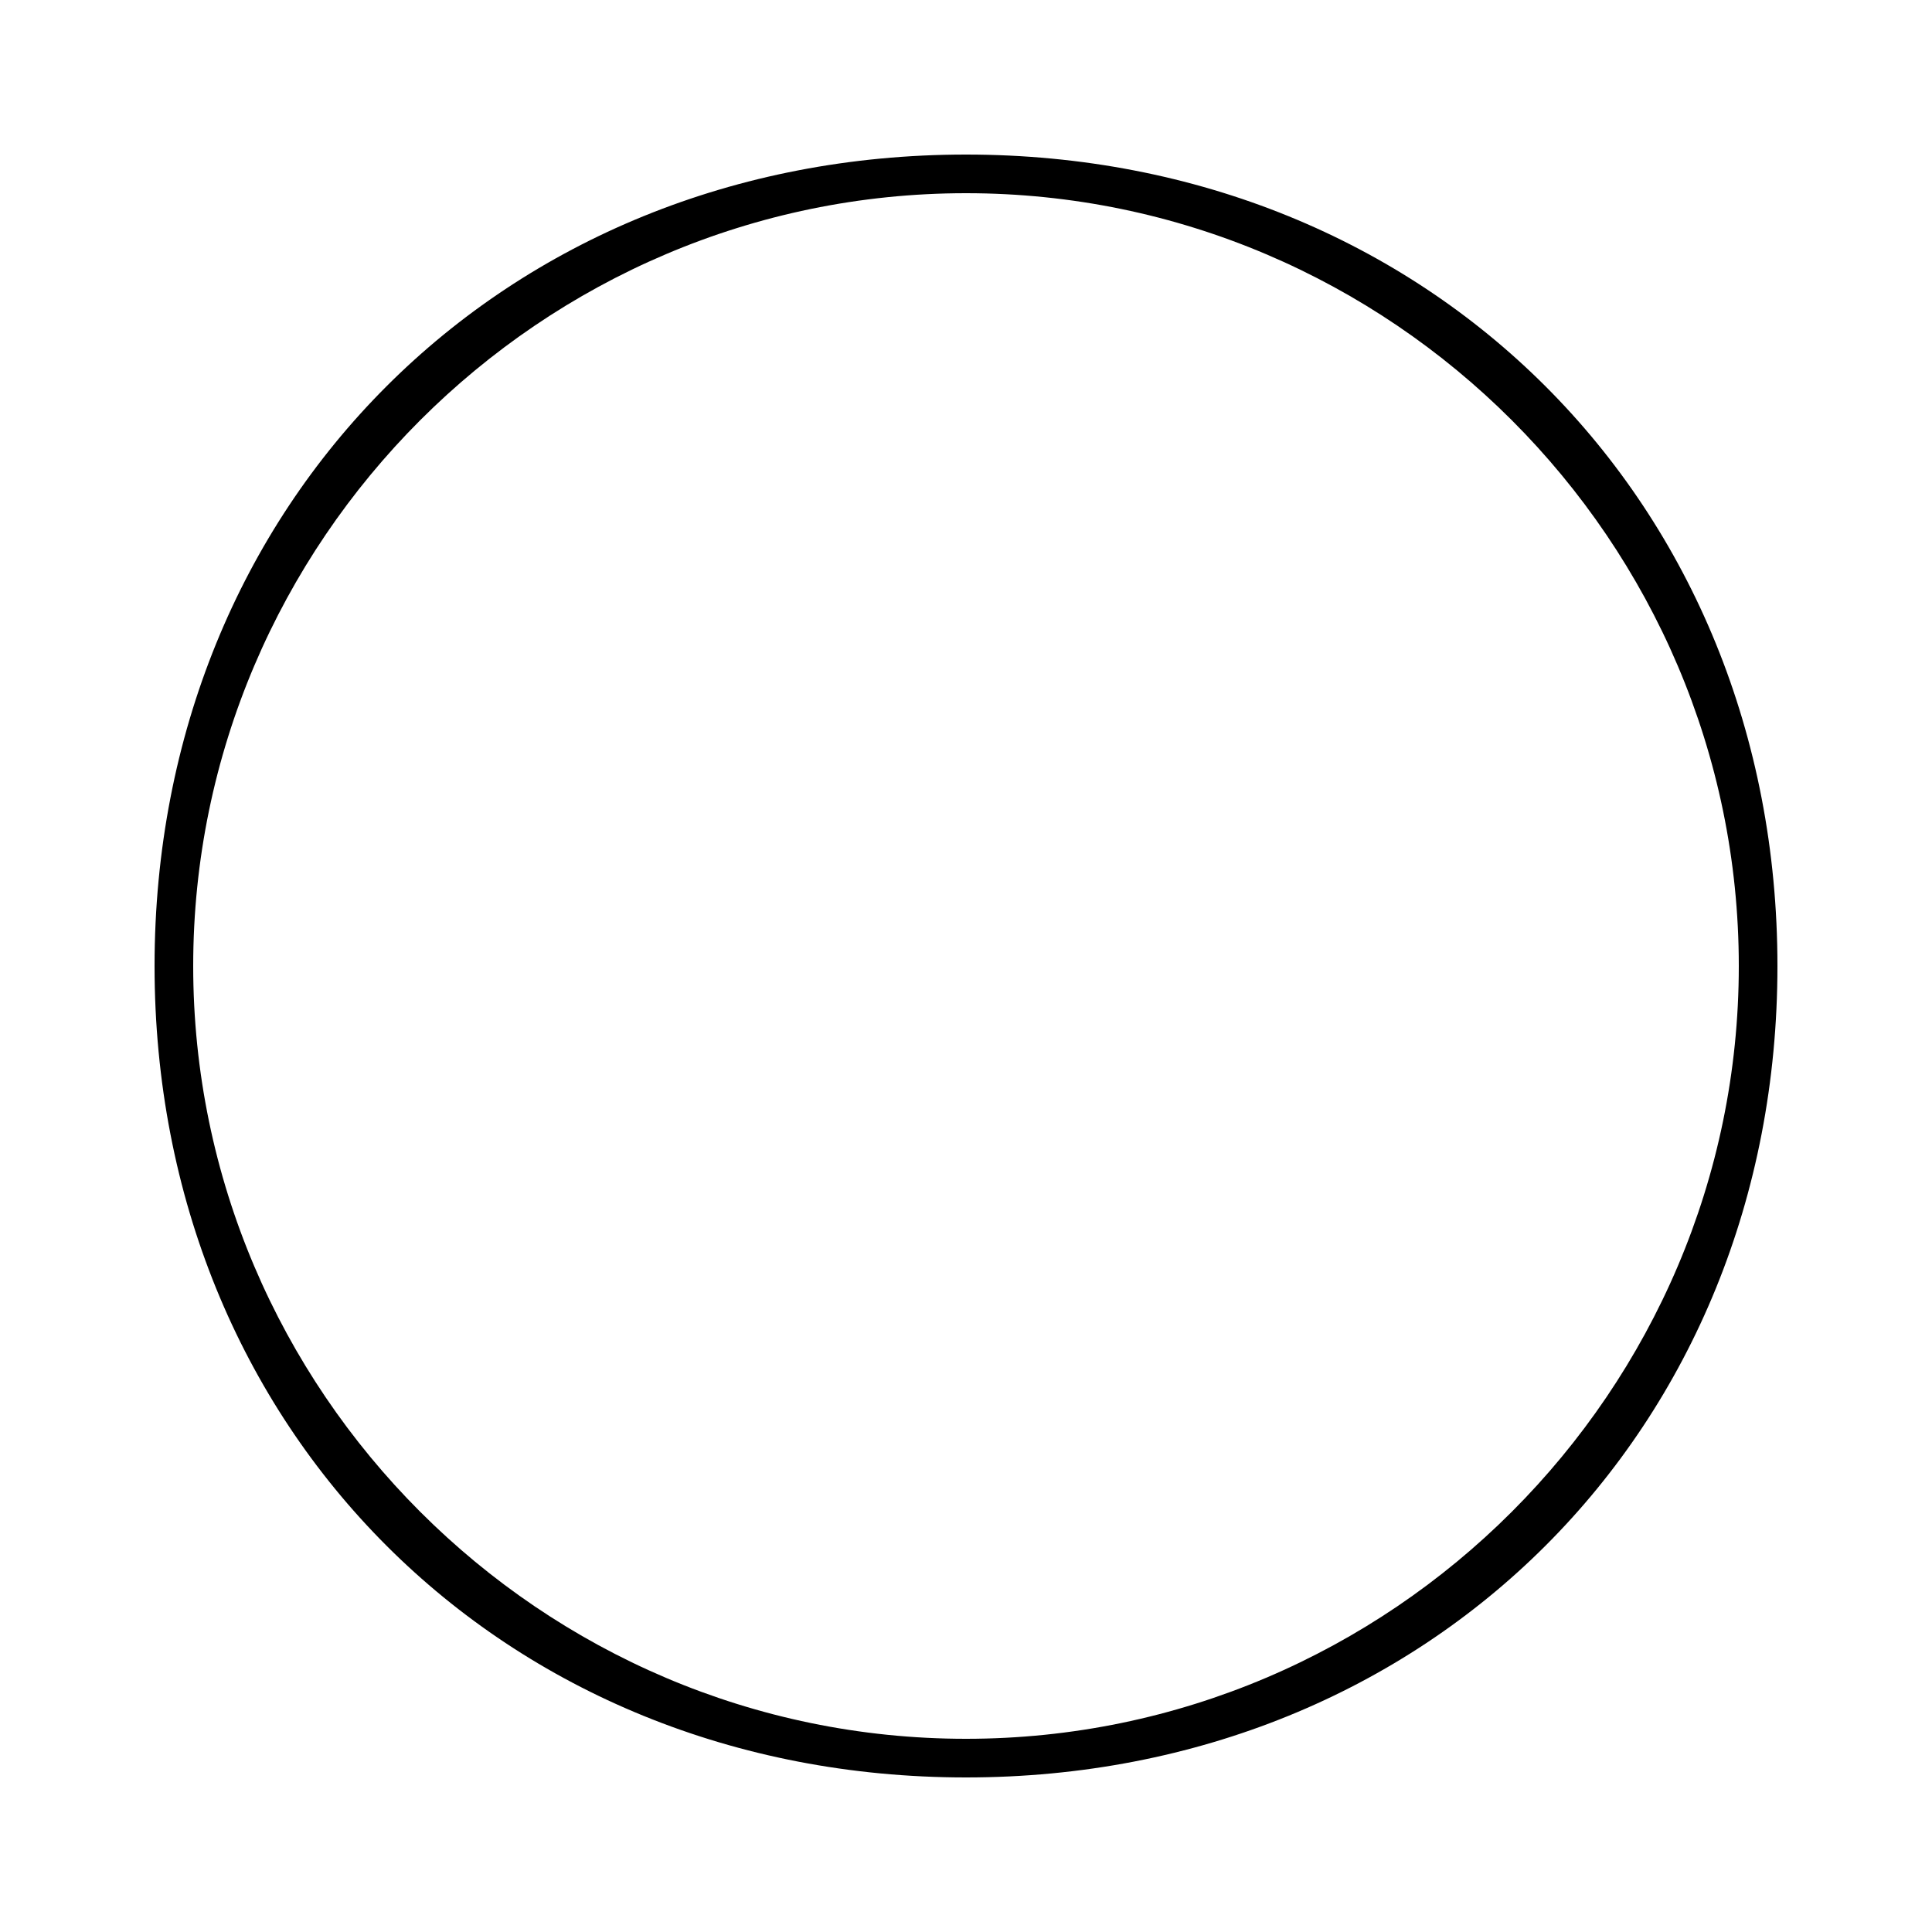 <svg xmlns="http://www.w3.org/2000/svg" viewBox="0 -44.0 50.0 50.0">
    <rect x="0" y="-44.0" width="50.0" height="50.0" fill="#808080" stroke="none"/>
    <g transform="scale(1, -1)">
        <!-- ボディの枠 -->
        <rect x="0" y="-6.0" width="50.0" height="50.0"
            stroke="white" fill="white"/>
        <!-- グリフ座標系の原点 -->
        <circle cx="0" cy="0" r="5" fill="white"/>
        <!-- グリフのアウトライン -->
        <g style="fill:black;stroke:#000000;stroke-width:0;stroke-linecap:round;stroke-linejoin:round;">
        <path d="M 25.0 40.0 C 13.0 40.0 4.0 31.0 4.0 19.0 C 4.0 7.0 13.0 -2.0 25.0 -2.0 C 37.0 -2.0 46.0 7.0 46.0 19.0 C 46.0 31.0 37.0 40.0 25.0 40.0 Z M 25.0 39.0 C 36.0 39.0 45.0 30.0 45.0 19.0 C 45.0 8.0 36.0 -1.0 25.0 -1.0 C 14.0 -1.0 5.0 8.0 5.0 19.0 C 5.0 30.0 14.0 39.0 25.0 39.0 Z"/>
    </g>
    </g>
</svg>
